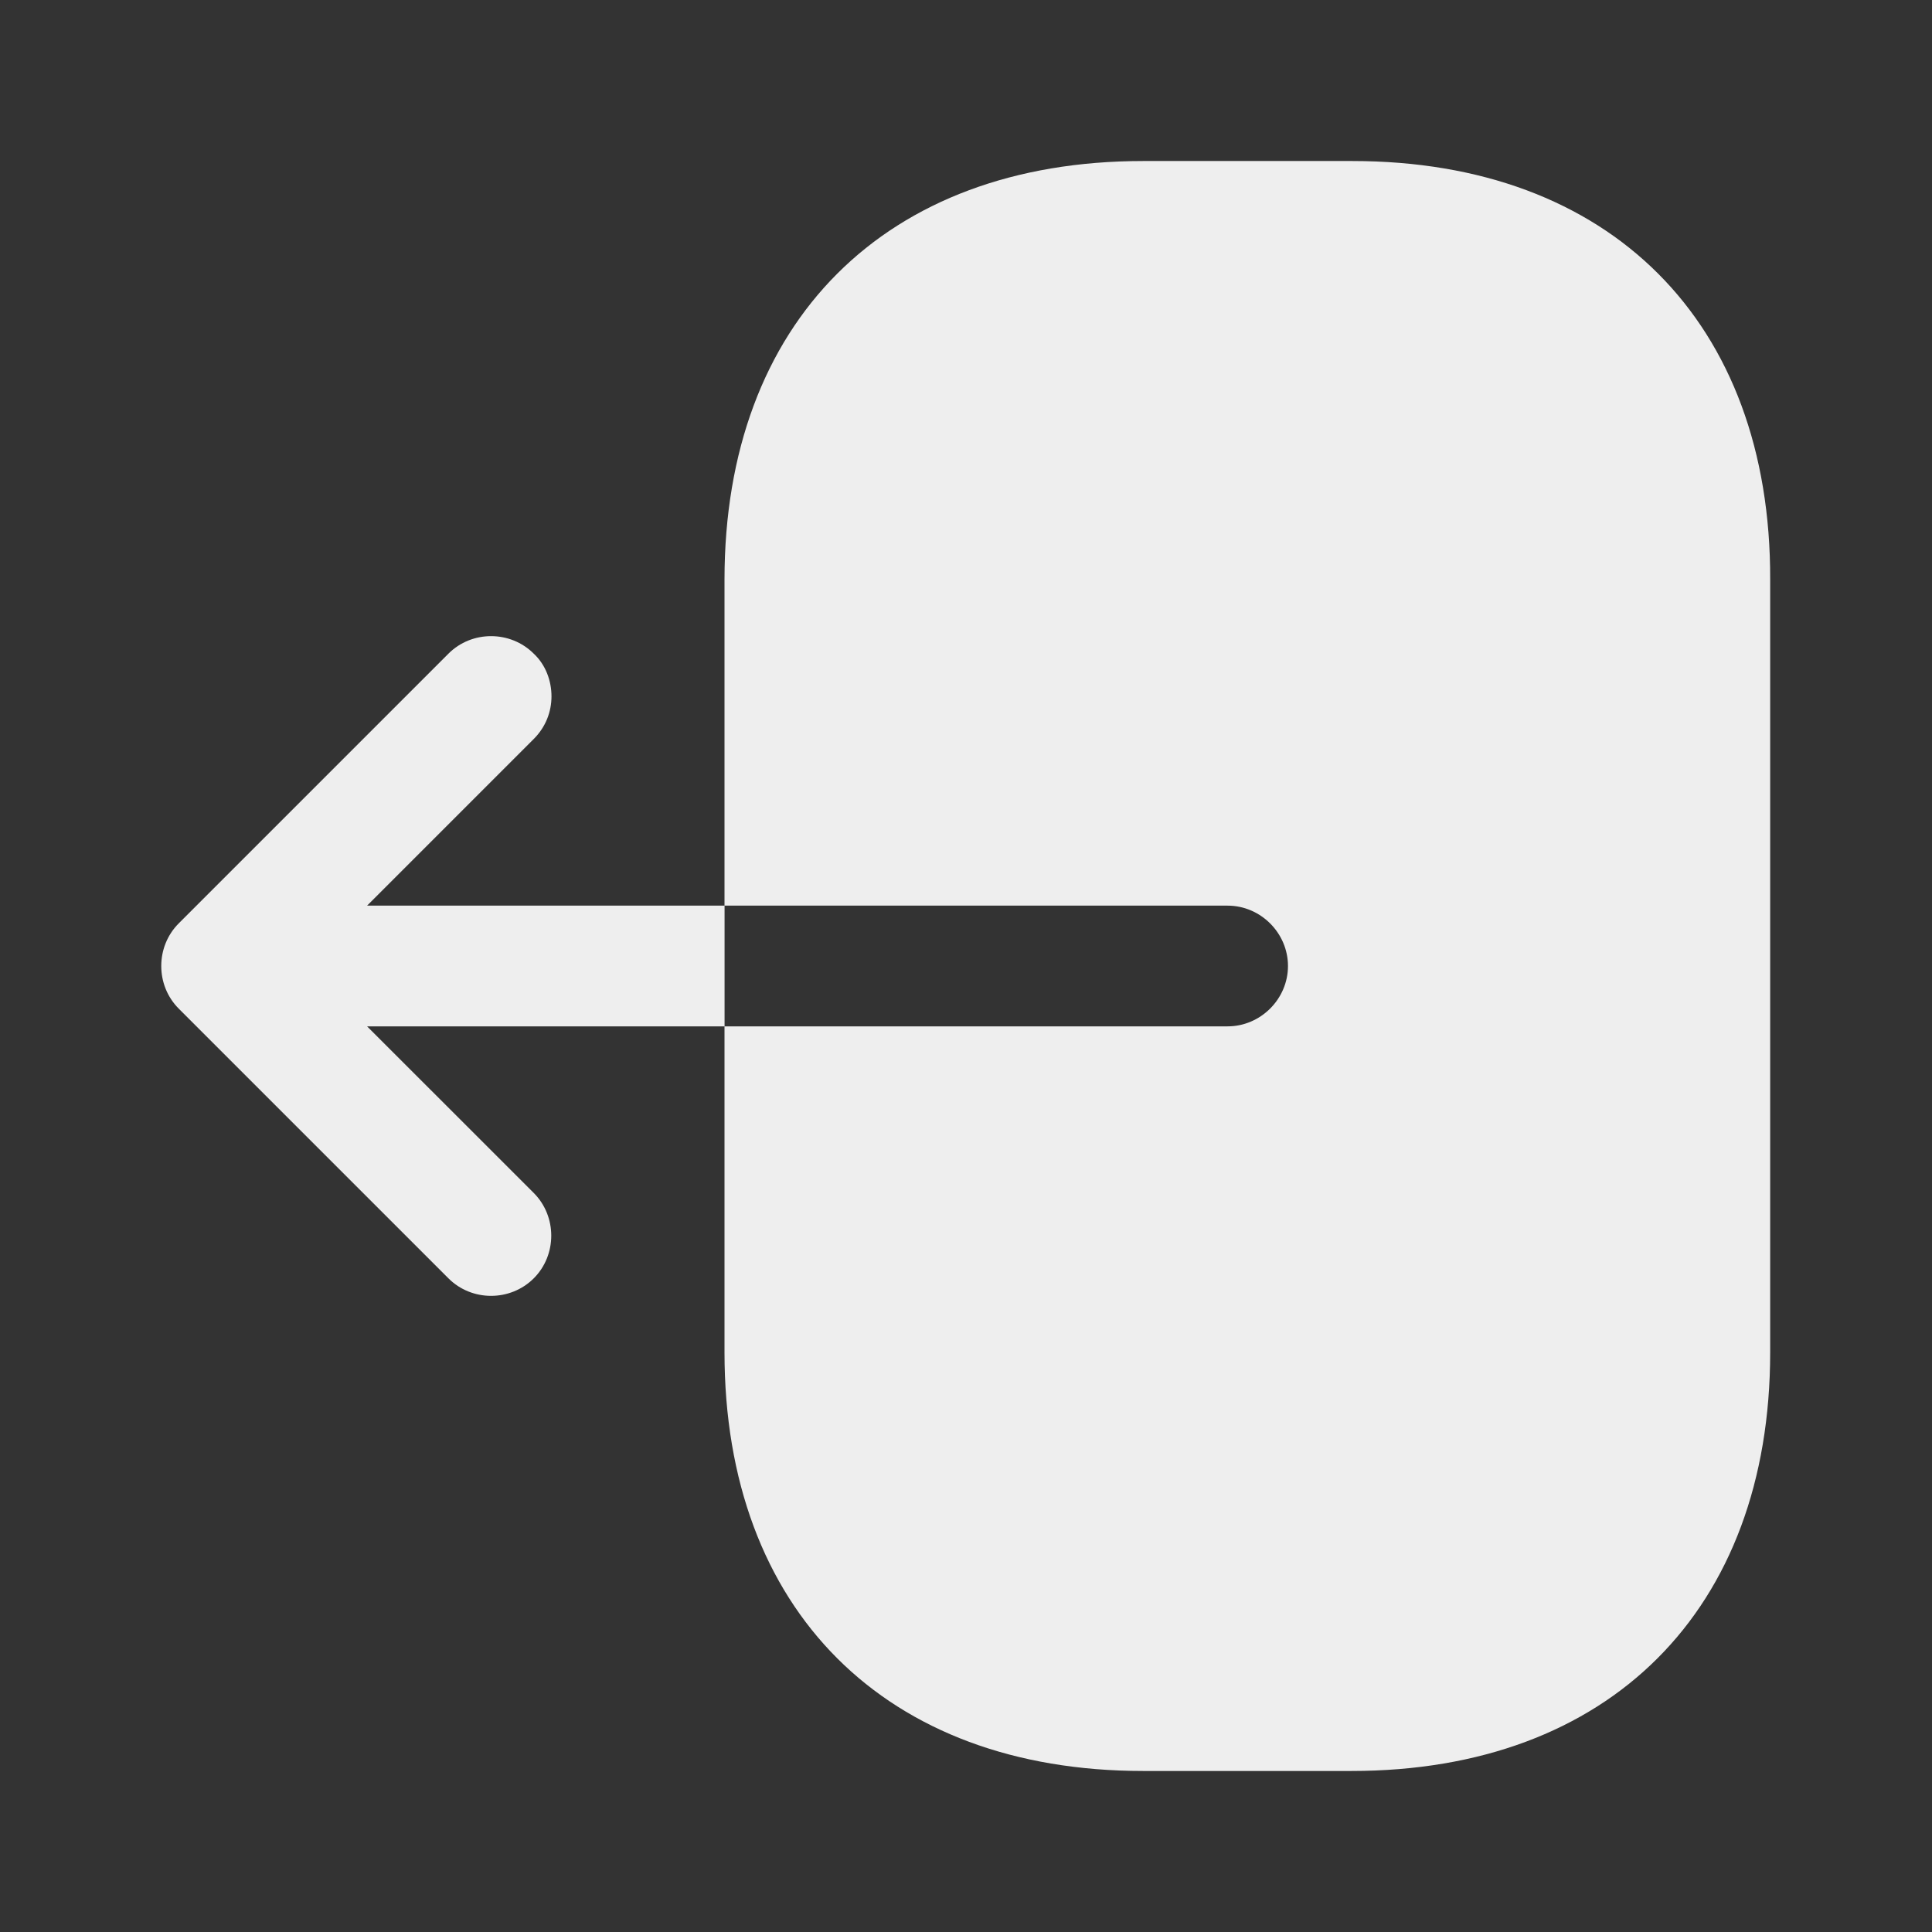 
 <svg width="29" height="29" viewBox="0 0 29 29" fill="none" xmlns="http://www.w3.org/2000/svg">
          <rect x="0" y="0" width="29" height="29" fill="#333333" stroke="none"/>
          <path
            d="M20.3 2.417H17.158C13.292 2.417 10.875 4.833 10.875 8.7V13.594H18.427C18.922 13.594 19.333 14.005 19.333 14.5C19.333 14.995 18.922 15.406 18.427 15.406H10.875V20.3C10.875 24.167 13.292 26.583 17.158 26.583H20.288C24.155 26.583 26.571 24.167 26.571 20.3V8.7C26.583 4.833 24.167 2.417 20.3 2.417Z"
            fill="#EEEEEE" />
          <path
            d="M5.51 13.594L8.012 11.092C8.193 10.911 8.278 10.682 8.278 10.452C8.278 10.223 8.193 9.981 8.012 9.812C7.661 9.461 7.081 9.461 6.731 9.812L2.683 13.86C2.333 14.21 2.333 14.79 2.683 15.14L6.731 19.188C7.081 19.539 7.661 19.539 8.012 19.188C8.362 18.838 8.362 18.258 8.012 17.907L5.51 15.406H10.876V13.594H5.51Z"
            fill="#EEEEEE" />
        </svg>